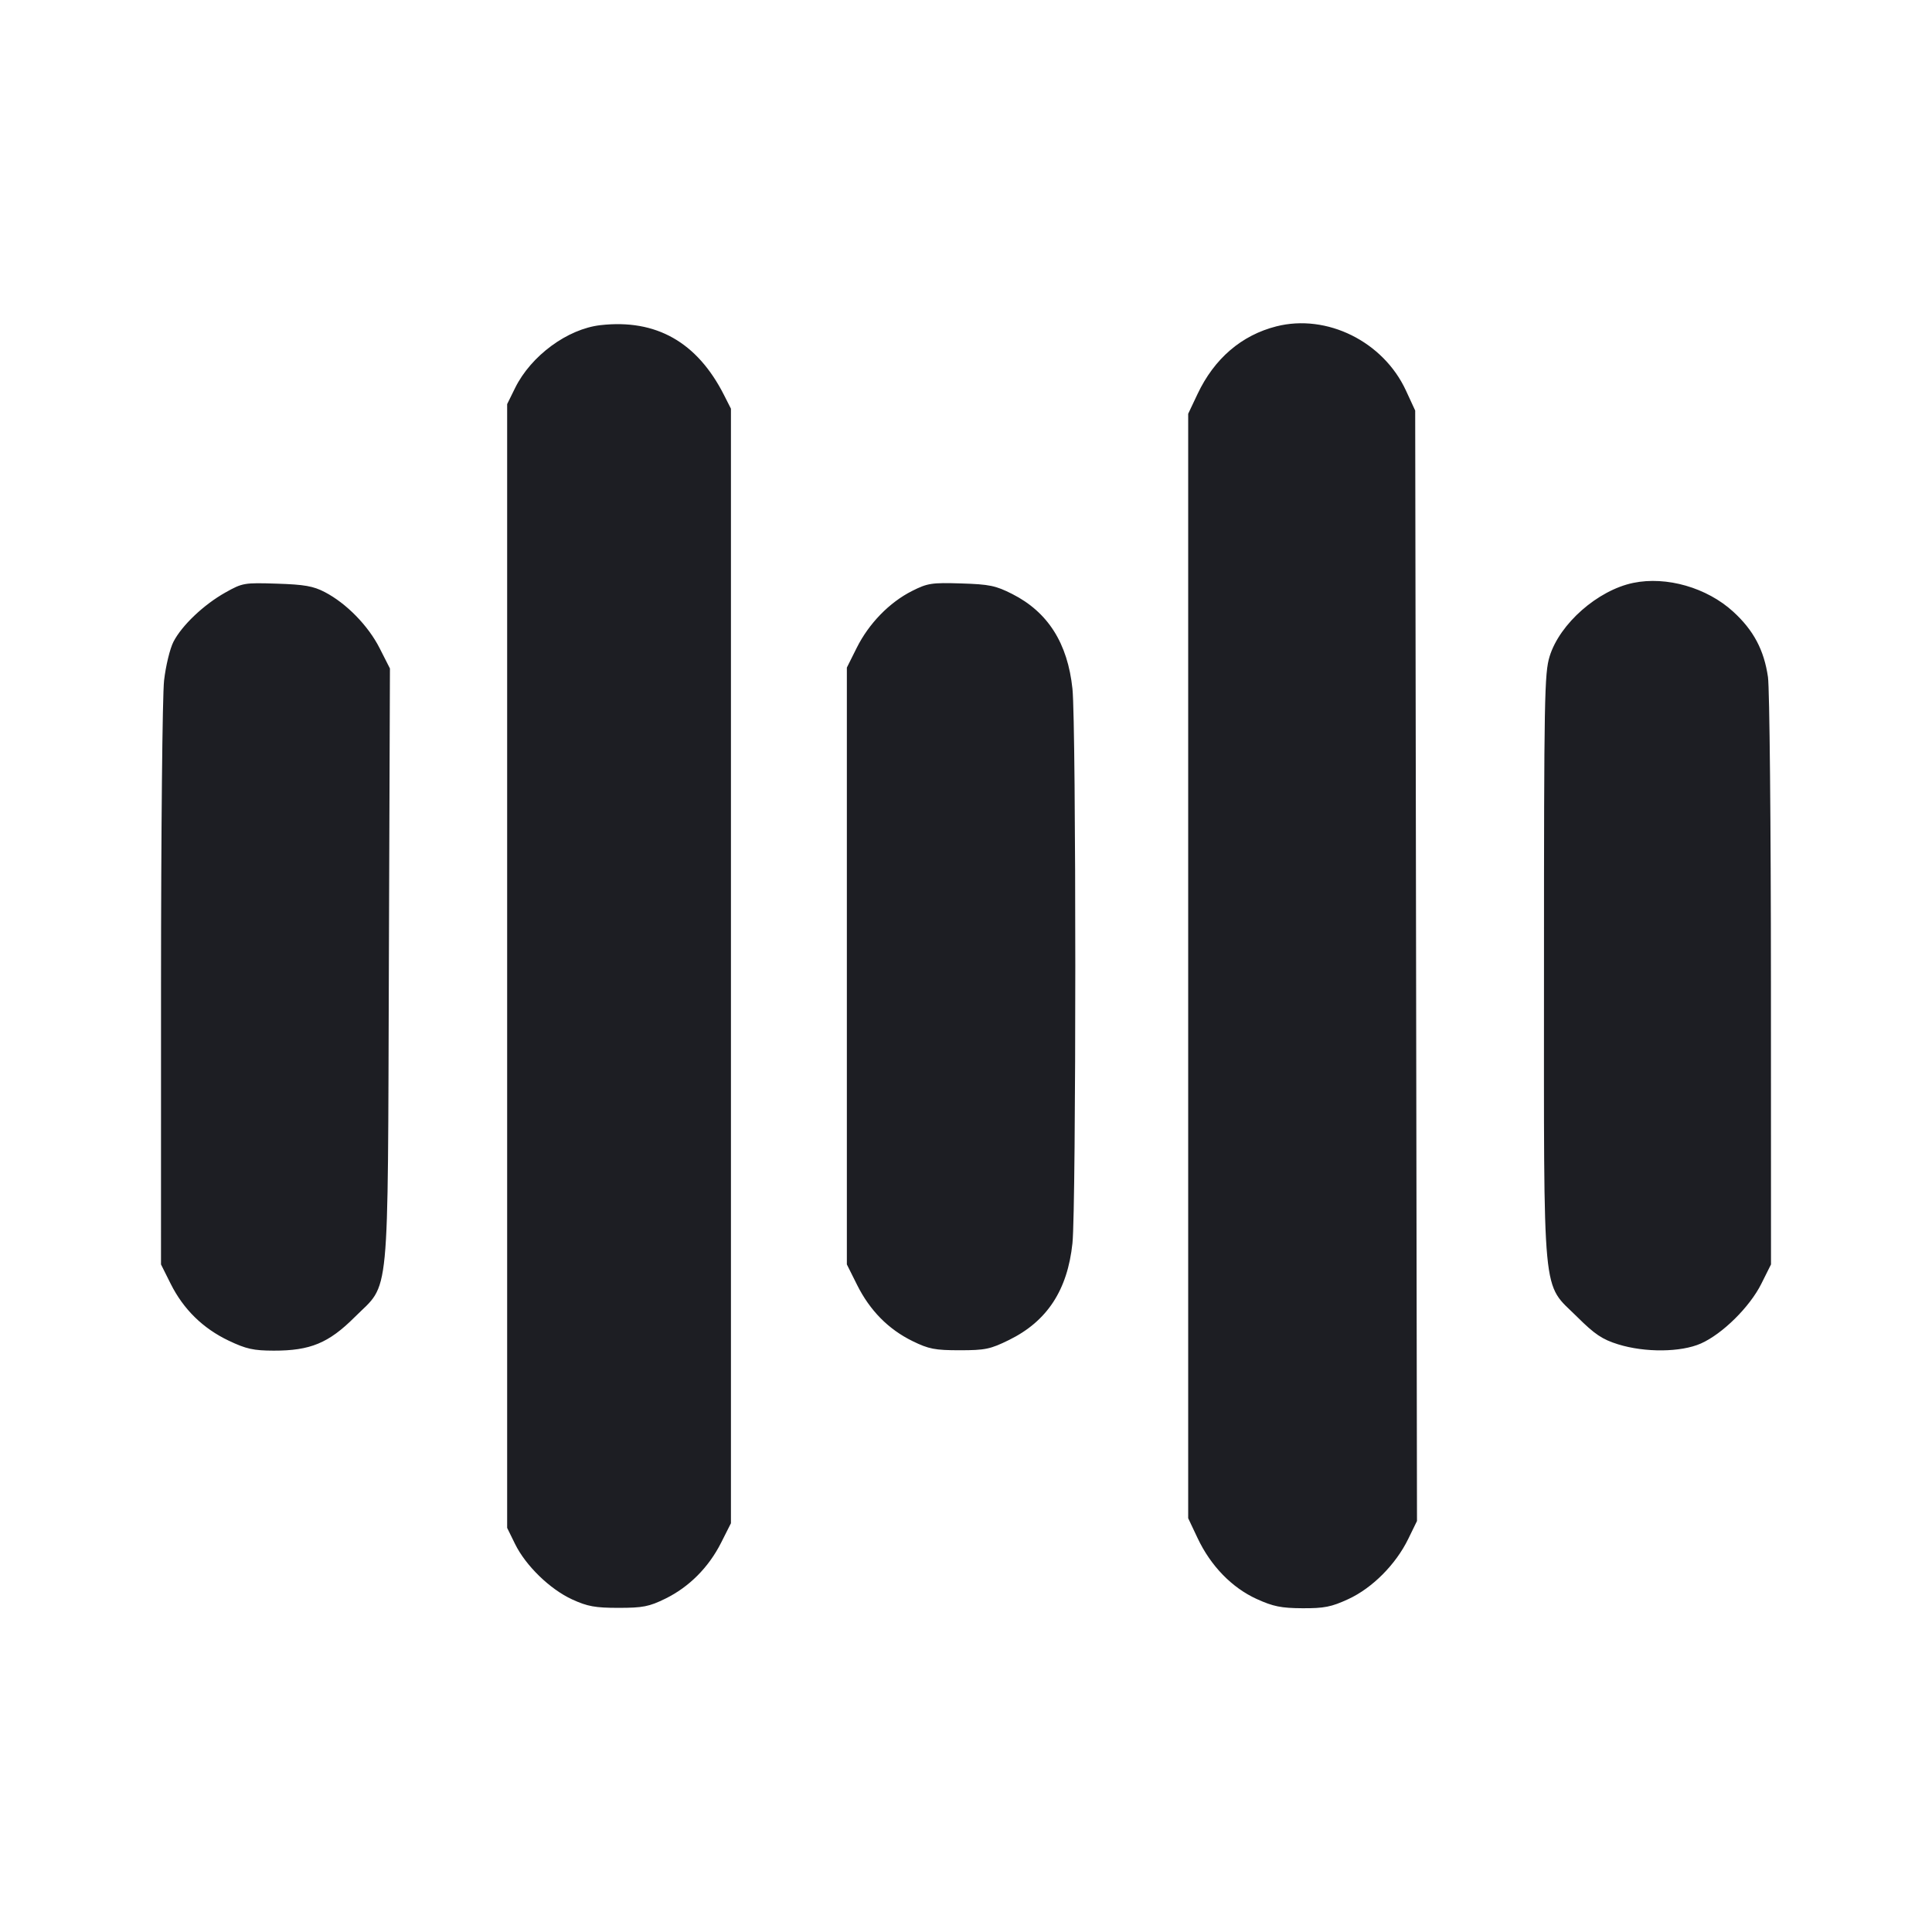 <svg viewBox="0 0 2400 2400" fill="none" xmlns="http://www.w3.org/2000/svg"><path d="M746.000 403.905 C 704.986 408.532,659.601 441.924,639.854 482.000 L 630.000 502.000 630.000 1200.000 L 630.000 1898.000 639.829 1918.000 C 653.114 1945.033,683.255 1974.270,710.873 1986.914 C 729.837 1995.596,739.431 1997.333,768.413 1997.333 C 798.494 1997.333,806.327 1995.801,826.379 1985.990 C 855.962 1971.516,880.275 1947.151,895.776 1916.443 L 908.000 1892.228 908.000 1199.955 L 908.000 507.681 899.464 490.841 C 866.093 425.005,815.088 396.111,746.000 403.905 M1585.534 405.416 C 1542.257 416.407,1508.454 445.412,1487.635 489.419 L 1476.006 514.000 1476.006 1200.000 L 1476.006 1886.000 1487.824 1910.979 C 1504.037 1945.252,1530.389 1972.355,1561.063 1986.306 C 1581.630 1995.661,1591.607 1997.677,1618.000 1997.811 C 1645.000 1997.949,1653.889 1996.180,1674.889 1986.490 C 1704.749 1972.714,1733.849 1943.494,1749.362 1911.715 L 1760.239 1889.429 1759.120 1199.715 L 1758.000 510.000 1746.503 485.111 C 1718.384 424.234,1648.220 389.496,1585.534 405.416 M2028.890 724.083 C 1984.838 733.191,1937.594 774.679,1925.026 815.293 C 1918.544 836.243,1918.000 866.003,1918.000 1200.000 C 1918.000 1623.715,1914.987 1591.933,1959.327 1635.977 C 1981.096 1657.600,1990.413 1663.846,2010.000 1669.949 C 2043.496 1680.385,2088.257 1679.934,2113.003 1668.912 C 2139.784 1656.983,2173.597 1623.559,2187.958 1594.821 L 2200.000 1570.722 2199.920 1218.361 C 2199.875 1024.562,2198.216 854.779,2196.233 841.065 C 2191.373 807.466,2178.333 782.935,2153.051 759.829 C 2120.403 729.990,2070.210 715.540,2028.890 724.083 M280.000 736.020 C 253.137 751.083,226.026 776.801,215.468 797.237 C 211.138 805.617,205.900 827.217,203.828 845.237 C 201.755 863.263,200.047 1033.792,200.030 1224.361 L 200.000 1570.722 212.002 1594.739 C 227.813 1626.382,252.063 1650.173,284.000 1665.375 C 305.826 1675.764,314.817 1677.762,340.000 1677.818 C 385.379 1677.919,408.298 1668.433,440.605 1636.179 C 484.825 1592.031,481.525 1626.073,483.066 1198.205 L 484.390 830.410 471.584 805.181 C 457.390 777.215,430.375 749.567,403.568 735.568 C 389.228 728.080,378.282 726.145,344.000 725.039 C 303.327 723.727,301.305 724.074,280.000 736.020 M1132.916 734.166 C 1104.875 748.308,1079.366 774.513,1064.309 804.646 L 1052.000 829.278 1052.000 1200.000 L 1052.000 1570.722 1064.729 1596.196 C 1080.627 1628.010,1103.635 1651.319,1133.621 1665.990 C 1153.762 1675.844,1161.450 1677.333,1192.164 1677.333 C 1223.867 1677.333,1230.214 1676.008,1253.551 1664.520 C 1300.795 1641.261,1326.109 1602.614,1332.238 1544.385 C 1336.953 1499.591,1336.953 900.409,1332.238 855.615 C 1326.274 798.949,1301.727 760.316,1257.425 737.869 C 1236.913 727.476,1229.025 725.847,1194.000 724.766 C 1157.324 723.635,1152.248 724.416,1132.916 734.166 " fill="#1D1E23" stroke="none" fill-rule="evenodd"/></svg>